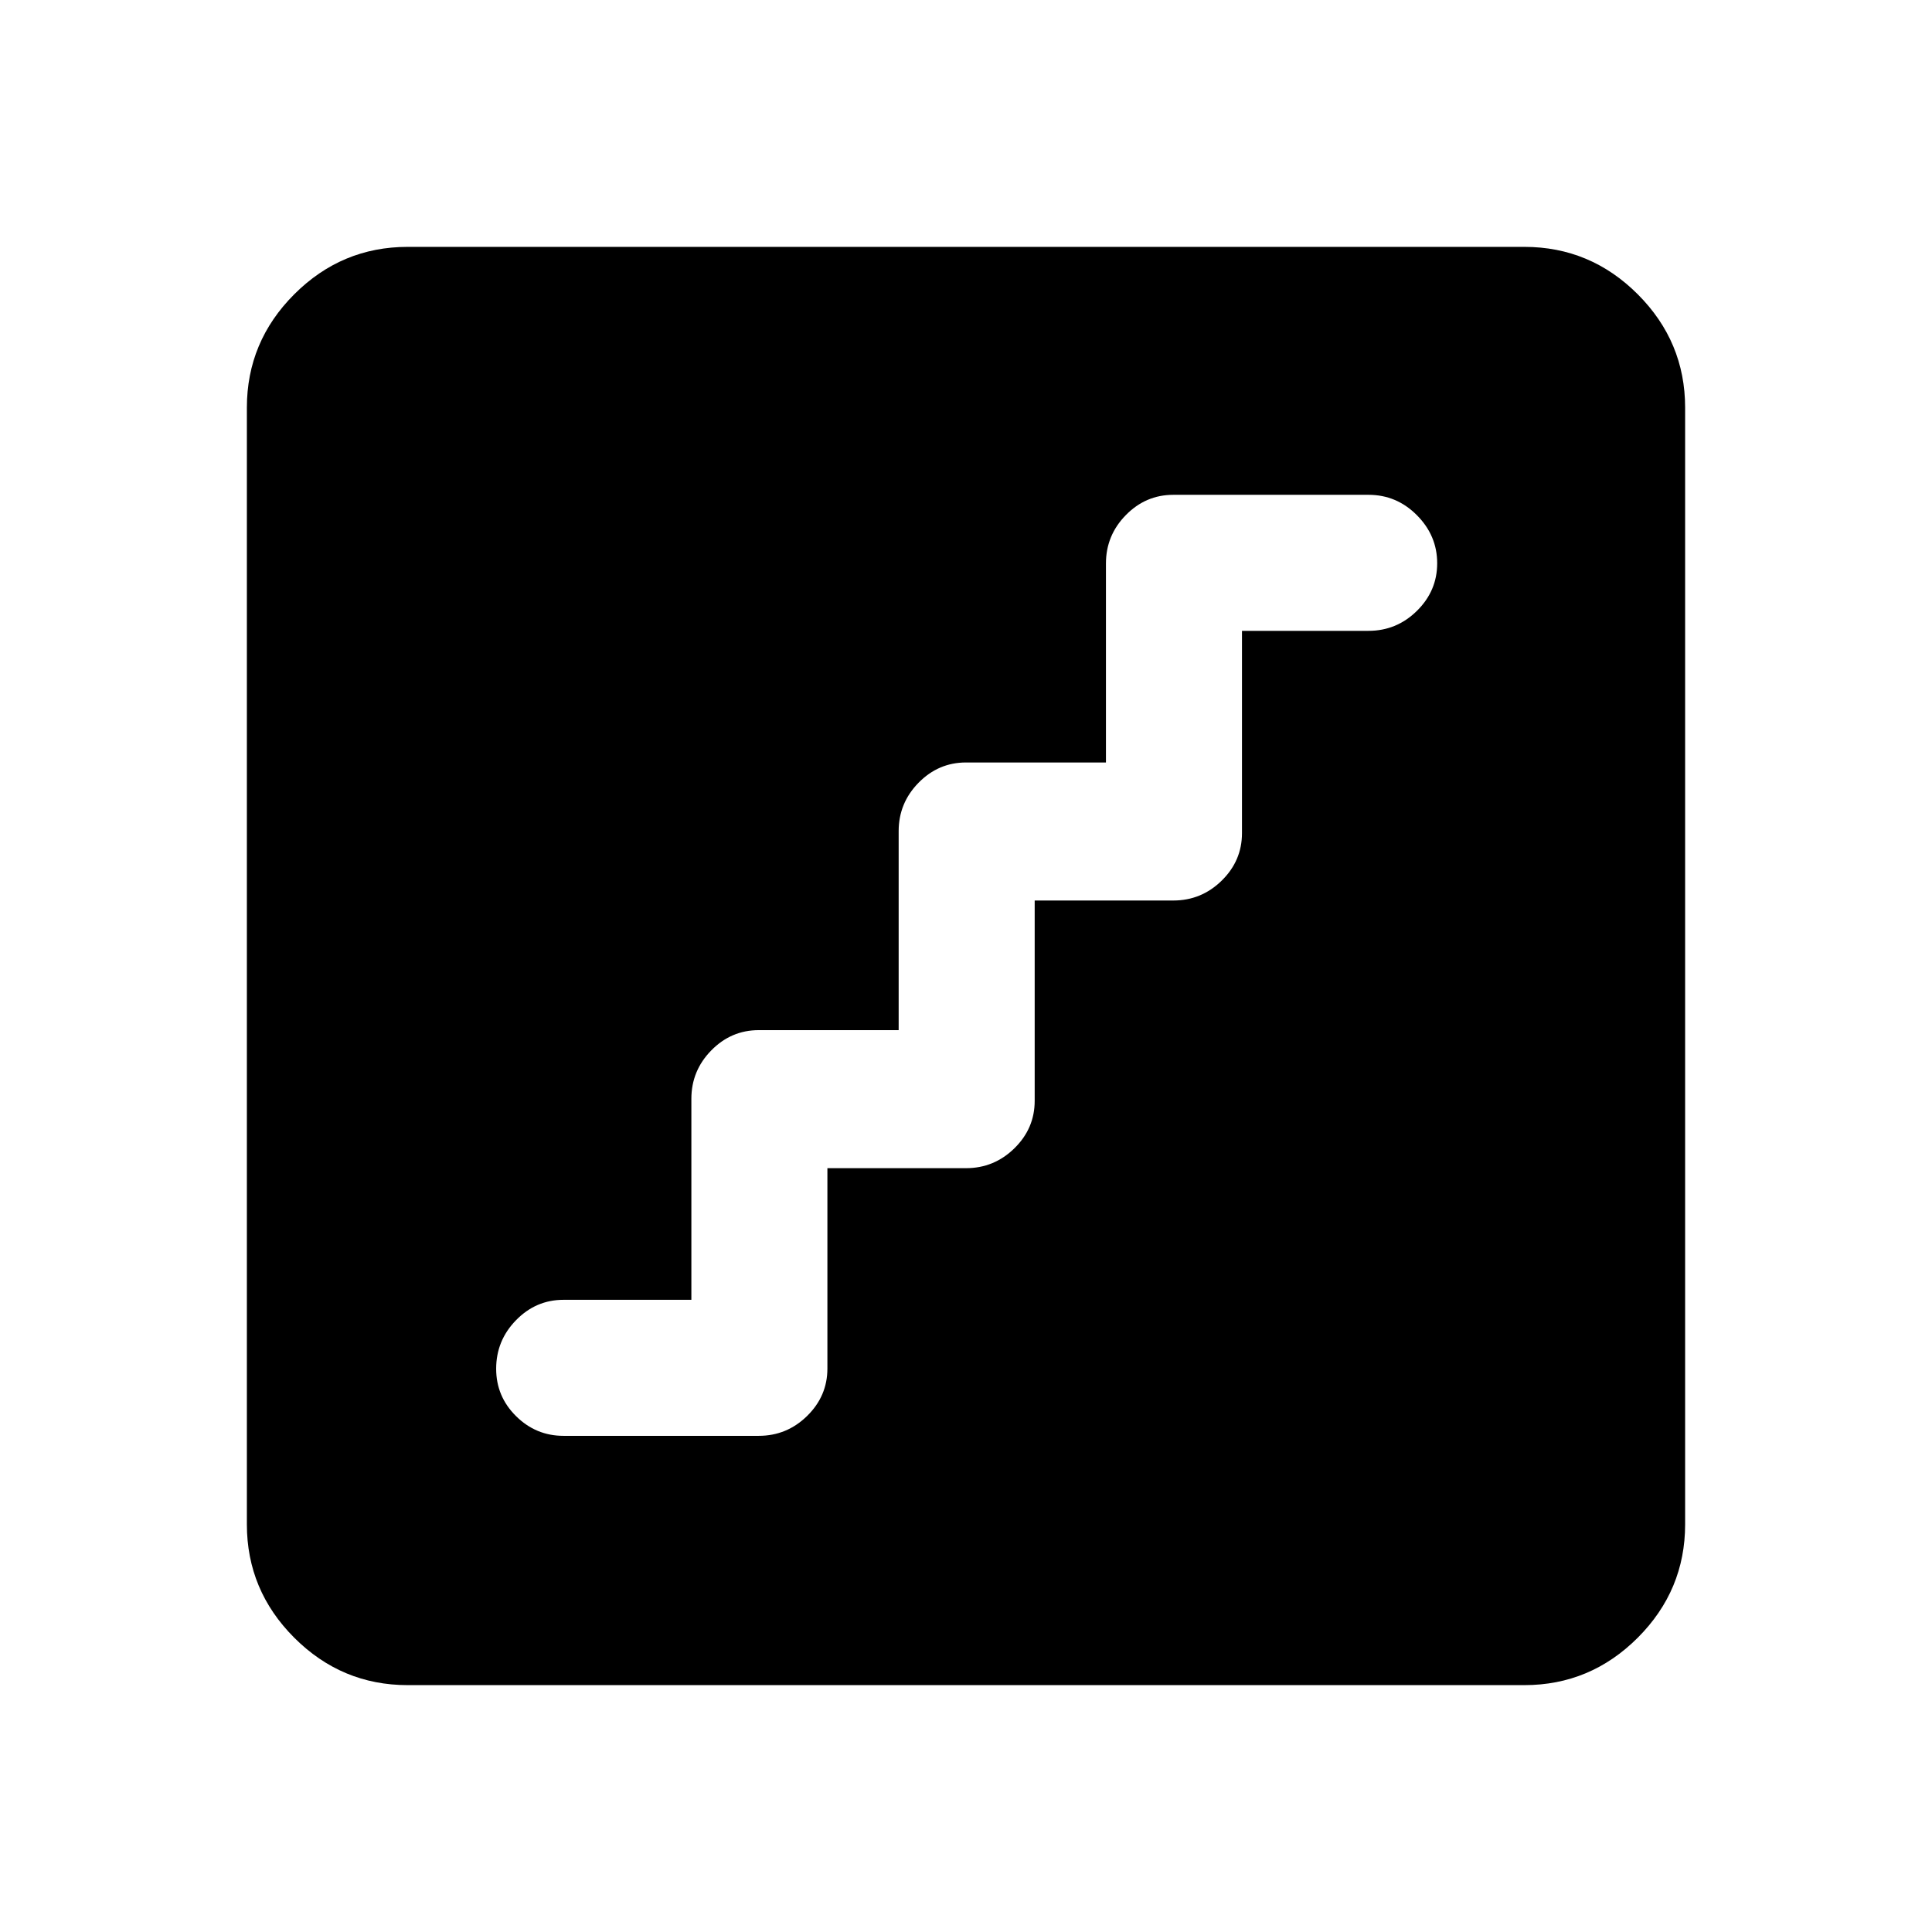 <svg xmlns="http://www.w3.org/2000/svg" height="40" viewBox="0 -960 960 960" width="40"><path d="M411.13-379.54H480q13.98 0 24.05-9.88 10.08-9.88 10.08-23.58v-99.54H583q13.98 0 24.05-9.88 10.08-9.88 10.08-23.58v-100.54H680q13.98 0 24.05-9.92 10.08-9.92 10.08-23.66 0-13.75-10.08-23.88-10.07-10.13-24.05-10.13h-97q-13.7 0-23.58 10.08-9.88 10.07-9.88 24.05v98.87H480q-13.7 0-23.58 10.08-9.88 10.07-9.88 24.05v98.87H377q-13.7 0-23.58 10.08-9.88 10.07-9.88 24.05v99.87H280q-13.7 0-23.58 10.12-9.88 10.11-9.88 24.14 0 13.76 9.88 23.54 9.88 9.79 23.58 9.79h97q13.98 0 24.05-9.88 10.08-9.88 10.08-23.58v-99.54ZM202.56-122.67q-32.78 0-56.34-23.55-23.55-23.56-23.55-56.34v-554.88q0-32.78 23.55-56.34 23.56-23.55 56.34-23.55h554.88q32.78 0 56.34 23.55 23.55 23.56 23.55 56.34v554.88q0 32.78-23.55 56.34-23.56 23.55-56.34 23.55H202.56Z"/></svg>